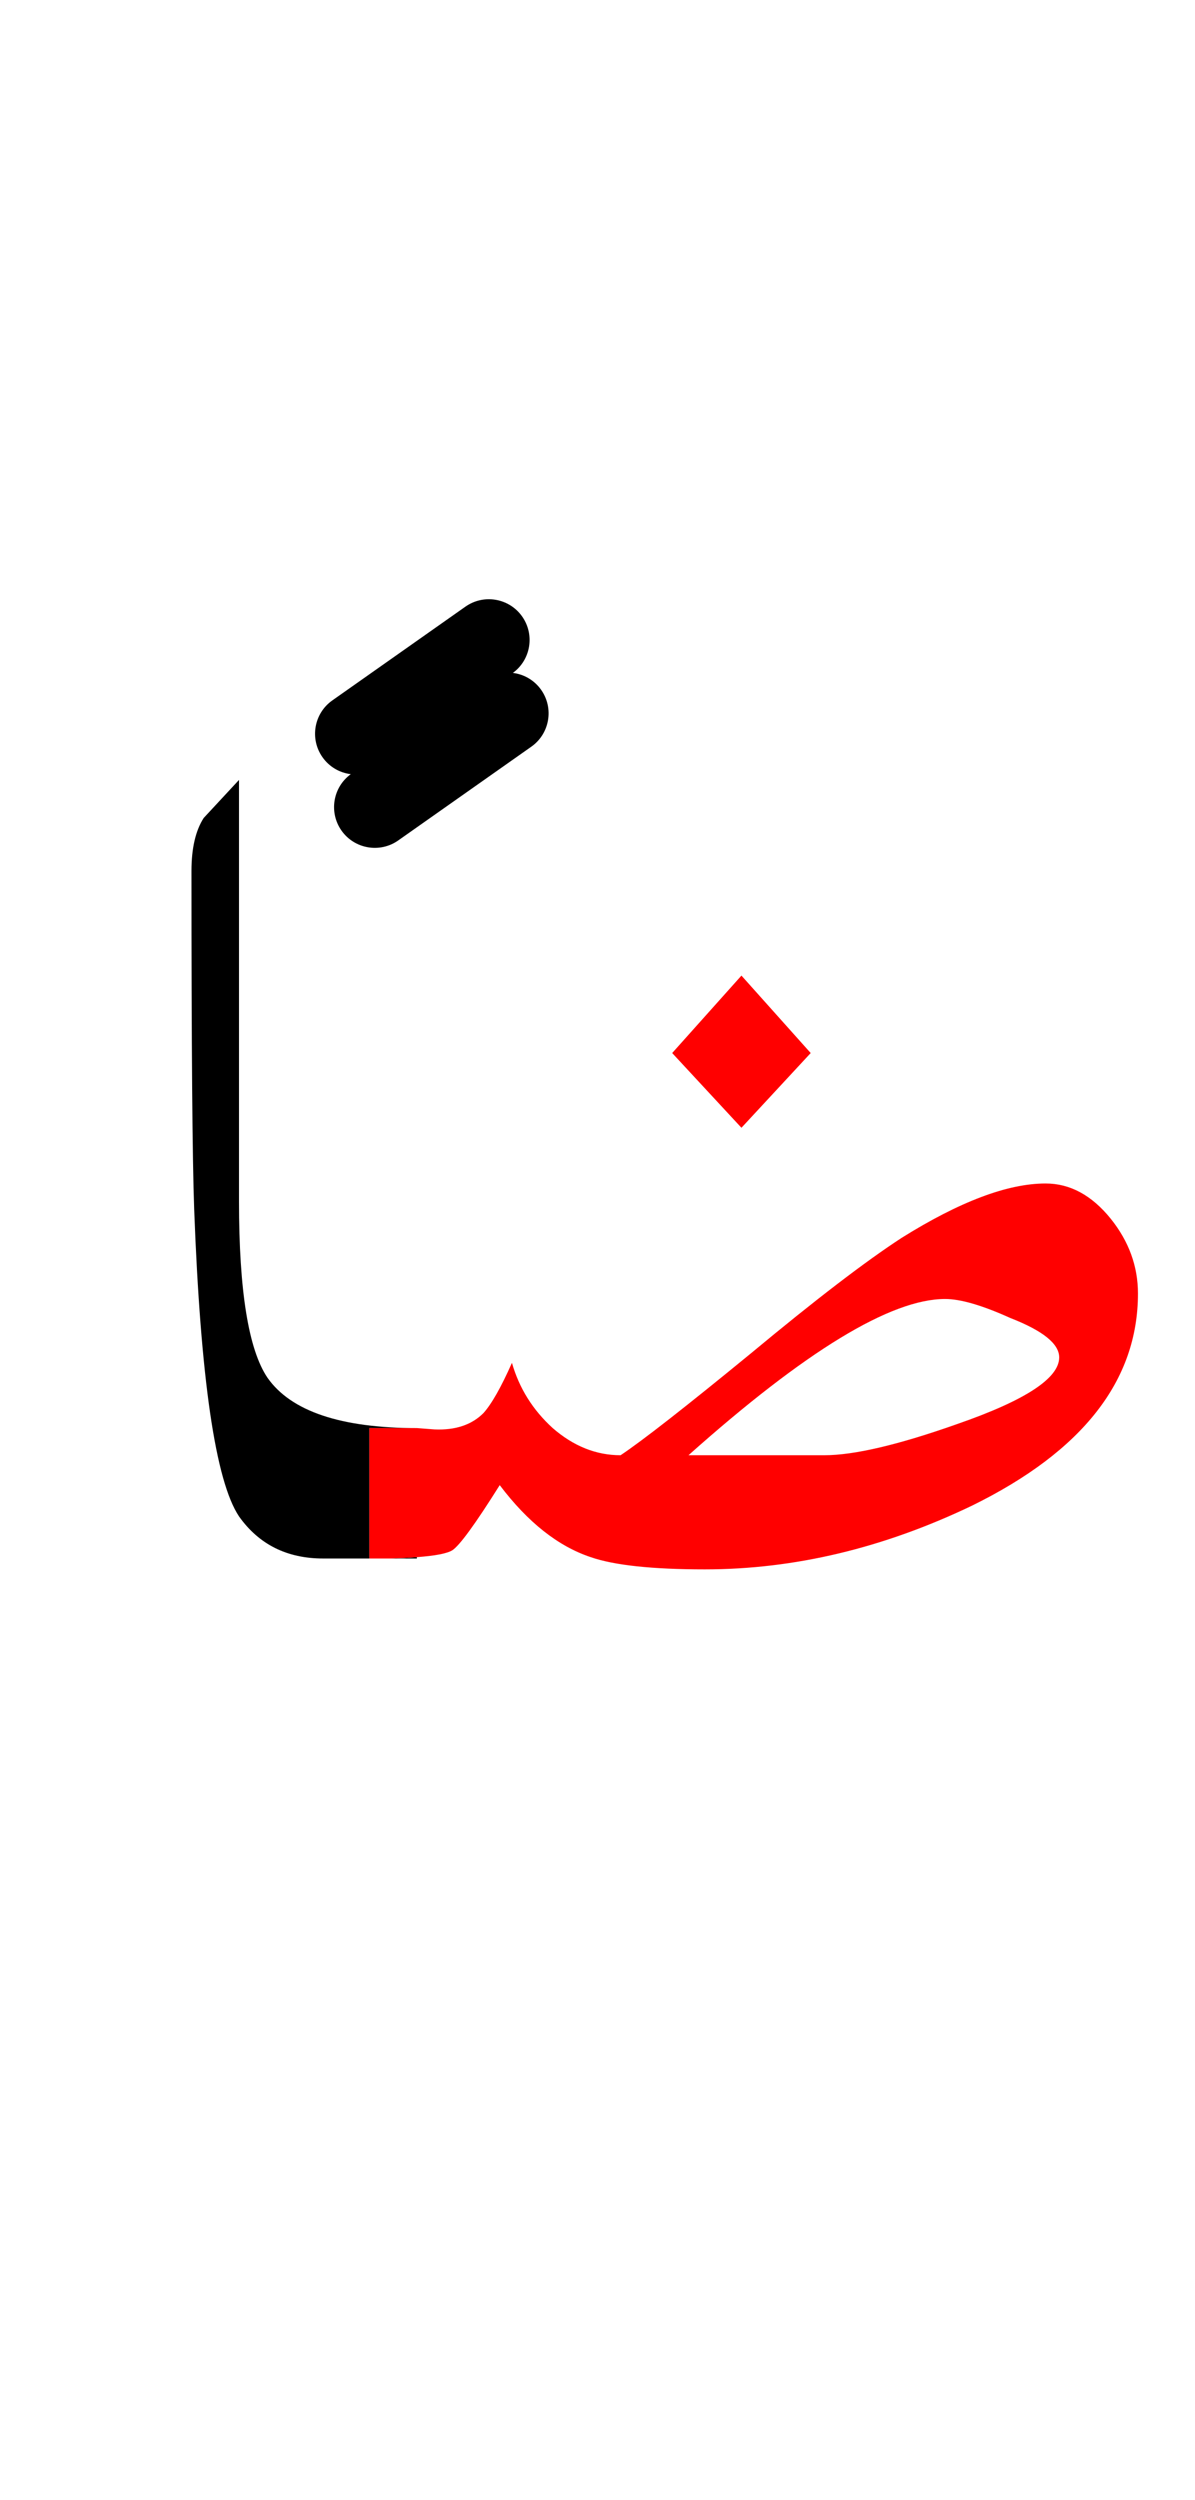 <?xml version="1.0" encoding="UTF-8" standalone="no"?><!DOCTYPE svg PUBLIC "-//W3C//DTD SVG 1.1//EN" "http://www.w3.org/Graphics/SVG/1.1/DTD/svg11.dtd"><svg width="100%" height="100%" viewBox="0 0 44 92" version="1.1" xmlns="http://www.w3.org/2000/svg" xmlns:xlink="http://www.w3.org/1999/xlink" xml:space="preserve" xmlns:serif="http://www.serif.com/" style="fill-rule:evenodd;clip-rule:evenodd;stroke-linejoin:round;stroke-miterlimit:2;"><g><path d="M15.35,57.35l0,-0.05c-0.292,0.021 -0.626,0.038 -1,0.05l1,-0Z"/><path d="M7.5,30.1c-0.3,0.467 -0.45,1.117 -0.45,1.95c-0,6.467 0.033,10.617 0.1,12.45c0.233,6.233 0.783,10 1.65,11.3c0.733,1.033 1.767,1.55 3.1,1.55l1.7,-0l0,-4.8l1.75,0c-2.8,0 -4.633,-0.617 -5.5,-1.85c-0.7,-1.033 -1.05,-3.2 -1.05,-6.5l-0,-15.5c-0.433,0.467 -0.867,0.933 -1.3,1.4Z"/><path d="M16,52.6l-0.65,-0.05l-1.75,0l0,4.8l0.75,-0c0.374,-0.012 0.708,-0.029 1,-0.05c0.67,-0.049 1.104,-0.132 1.3,-0.25c0.267,-0.167 0.85,-0.967 1.75,-2.4c1.033,1.367 2.15,2.25 3.35,2.65c0.867,0.3 2.267,0.45 4.2,0.45c3.3,-0 6.583,-0.783 9.85,-2.35c4.067,-2 6.1,-4.6 6.1,-7.8c-0,-1 -0.333,-1.917 -1,-2.75c-0.7,-0.867 -1.5,-1.3 -2.4,-1.3c-1.4,0 -3.167,0.667 -5.3,2c-1.333,0.867 -3.183,2.283 -5.55,4.25c-2.4,1.967 -4,3.217 -4.8,3.75c-0.9,0 -1.733,-0.333 -2.5,-1c-0.733,-0.667 -1.233,-1.467 -1.5,-2.4c-0.4,0.9 -0.75,1.517 -1.05,1.85c-0.433,0.433 -1.033,0.633 -1.8,0.6Zm23,-2.65c0,0.767 -1.25,1.583 -3.75,2.45c-2.167,0.767 -3.8,1.15 -4.9,1.15l-5,-0c4.3,-3.833 7.45,-5.75 9.45,-5.75c0.567,-0 1.367,0.233 2.4,0.7c1.2,0.467 1.8,0.95 1.8,1.45Z" style="fill:#f00;"/><path d="M29.85,38.75l-2.55,-2.85l-2.55,2.85l2.55,2.75l2.55,-2.75Z" style="fill:#f00;"/><path d="M12.916,28.488c-0.405,-0.05 -0.789,-0.264 -1.042,-0.624c-0.477,-0.677 -0.314,-1.614 0.362,-2.09l4.9,-3.45c0.677,-0.477 1.614,-0.314 2.09,0.362c0.472,0.671 0.318,1.595 -0.342,2.076c0.405,0.05 0.789,0.264 1.042,0.624c0.477,0.677 0.314,1.614 -0.362,2.09l-4.9,3.45c-0.677,0.477 -1.614,0.314 -2.09,-0.362c-0.472,-0.671 -0.318,-1.595 0.342,-2.076Z"/></g></svg>